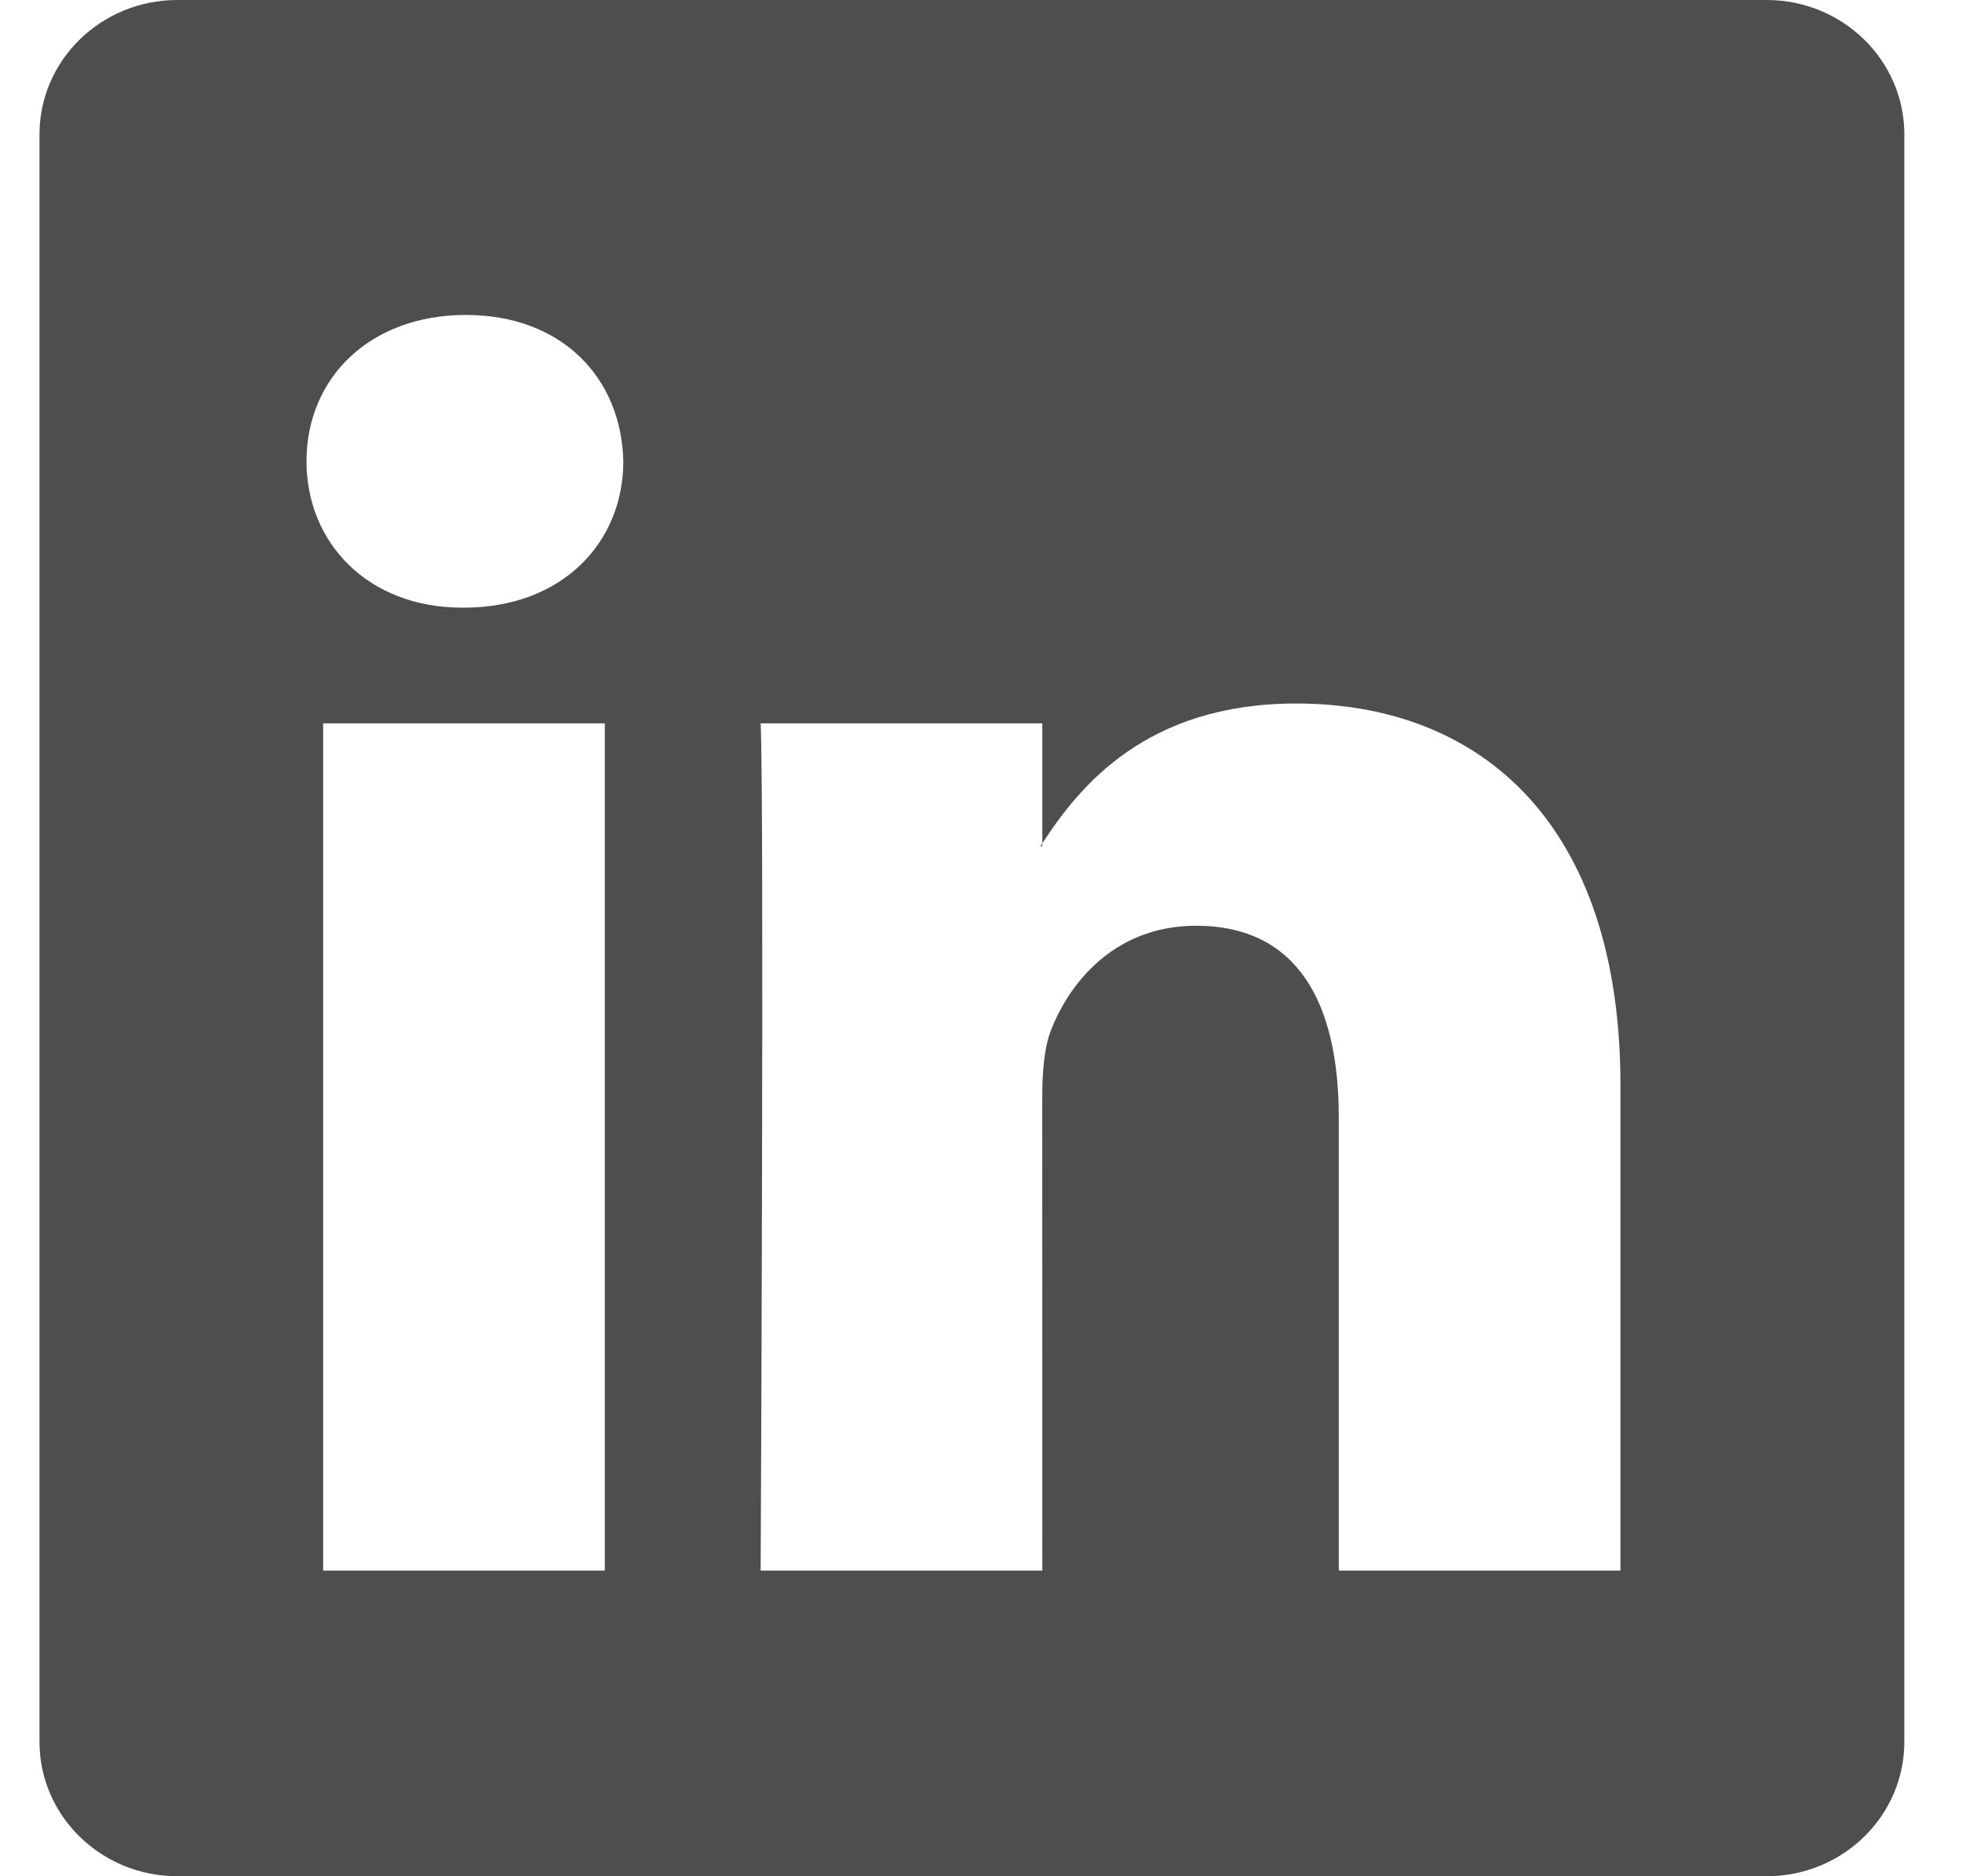<svg fill="none" height="22" viewBox="0 0 23 22" width="23" xmlns="http://www.w3.org/2000/svg"><path clip-rule="evenodd" d="m.463 1.576c0-.87.723-1.576 1.616-1.576h18.63c.892 0 1.615.706 1.615 1.576v18.848c0 .871-.723 1.576-1.615 1.576h-18.63c-.892 0-1.616-.706-1.616-1.576zm6.627 16.84v-9.934h-3.302v9.934zm-1.651-11.291c1.151 0 1.868-.763 1.868-1.716-.021-.975-.717-1.716-1.846-1.716-1.129 0-1.868.742-1.868 1.716 0 .953.717 1.716 1.825 1.716zm6.78 11.291h-3.302s.043-9.002 0-9.934h3.302v1.407c-.007.011-.015.023-.022.034h.022v-.034c.439-.677 1.224-1.64 2.976-1.64 2.172 0 3.801 1.42 3.801 4.471v5.696h-3.302v-5.315c0-1.335-.478-2.246-1.673-2.246-.912 0-1.456.614-1.694 1.208-.087.212-.109.509-.109.806z" fill="#222" fill-rule="evenodd" opacity=".8"/></svg>